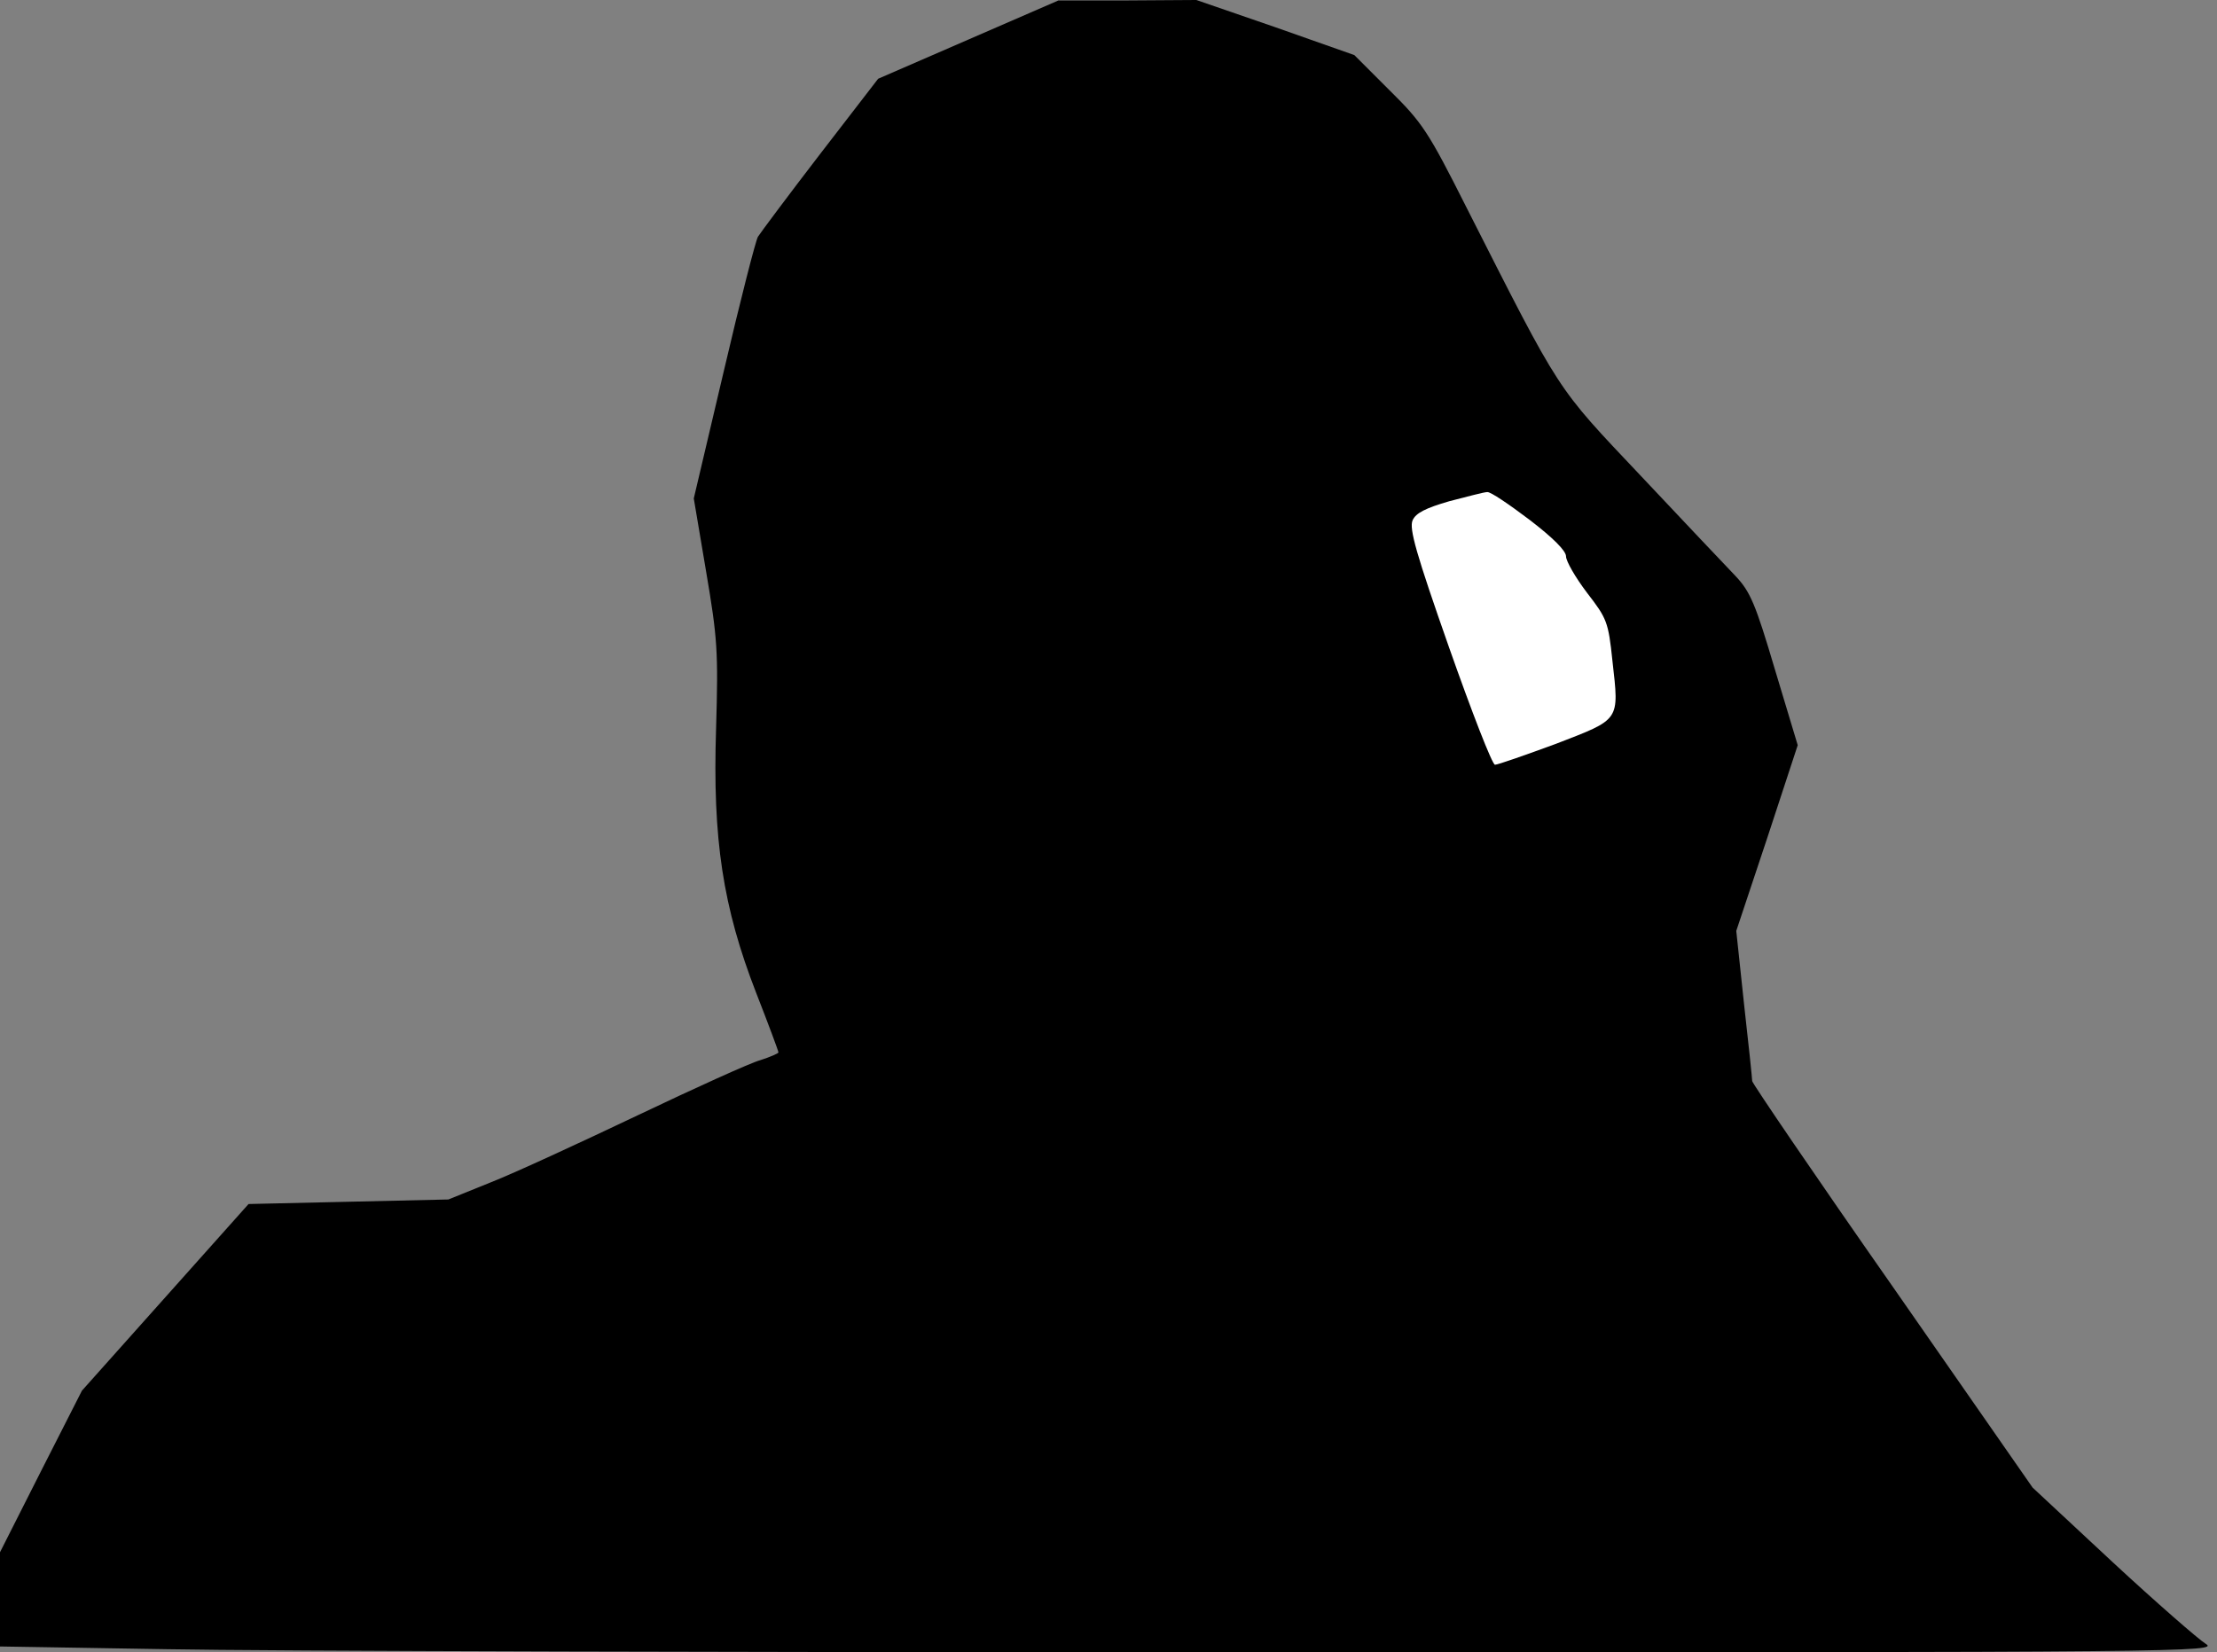 <?xml version="1.0" standalone="no"?>
<!DOCTYPE svg PUBLIC "-//W3C//DTD SVG 20010904//EN"
 "http://www.w3.org/TR/2001/REC-SVG-20010904/DTD/svg10.dtd">
<svg version="1.0" xmlns="http://www.w3.org/2000/svg"
 width="487pt" height="363pt" viewBox="0 0 487 363"
 preserveAspectRatio="xMidYMid meet">
<rect x="0" y="0" width="487" height="363" fill="#808080" stroke="none"/>
<g transform="translate(0,363) scale(0.1,-0.1)"
fill="#000000" stroke="none">
<path fill="#000000" stroke="none" d="M2127 3543 l-198 -86 -128 -166 c-70
-91 -131 -173 -136 -181 -5 -8 -39 -141 -75 -295 l-66 -280 27 -160 c25 -147
27 -176 22 -345 -8 -244 15 -393 88 -581 27 -69 49 -128 49 -131 0 -2 -18 -10
-40 -17 -22 -6 -143 -61 -269 -121 -126 -60 -271 -127 -322 -147 l-94 -38
-219 -5 -220 -5 -183 -205 -183 -205 -90 -177 -90 -178 0 -103 0 -104 368 -6
c202 -4 1298 -7 2437 -7 2018 0 2069 1 2040 19 -16 10 -109 91 -205 180 l-175
163 -307 441 c-170 243 -308 446 -309 452 0 5 -8 82 -18 170 l-17 160 68 204
67 204 -50 166 c-43 145 -54 171 -87 206 -21 22 -115 121 -208 220 -188 199
-173 176 -383 590 -84 167 -97 186 -169 257 l-77 77 -173 61 -174 60 -151 -1
-152 0 -198 -86z"/>
<path fill="#ffffff" stroke="none" d="M3360 2488 c51 -39 80 -68 80 -80 0
-11 21 -47 46 -80 44 -57 47 -64 56 -150 15 -133 18 -127 -124 -182 -68 -25
-128 -46 -134 -46 -6 0 -51 116 -101 258 -72 205 -88 261 -80 279 7 16 29 27
81 42 39 10 76 20 83 20 7 1 48 -27 93 -61z"/>
</g>
</svg>
